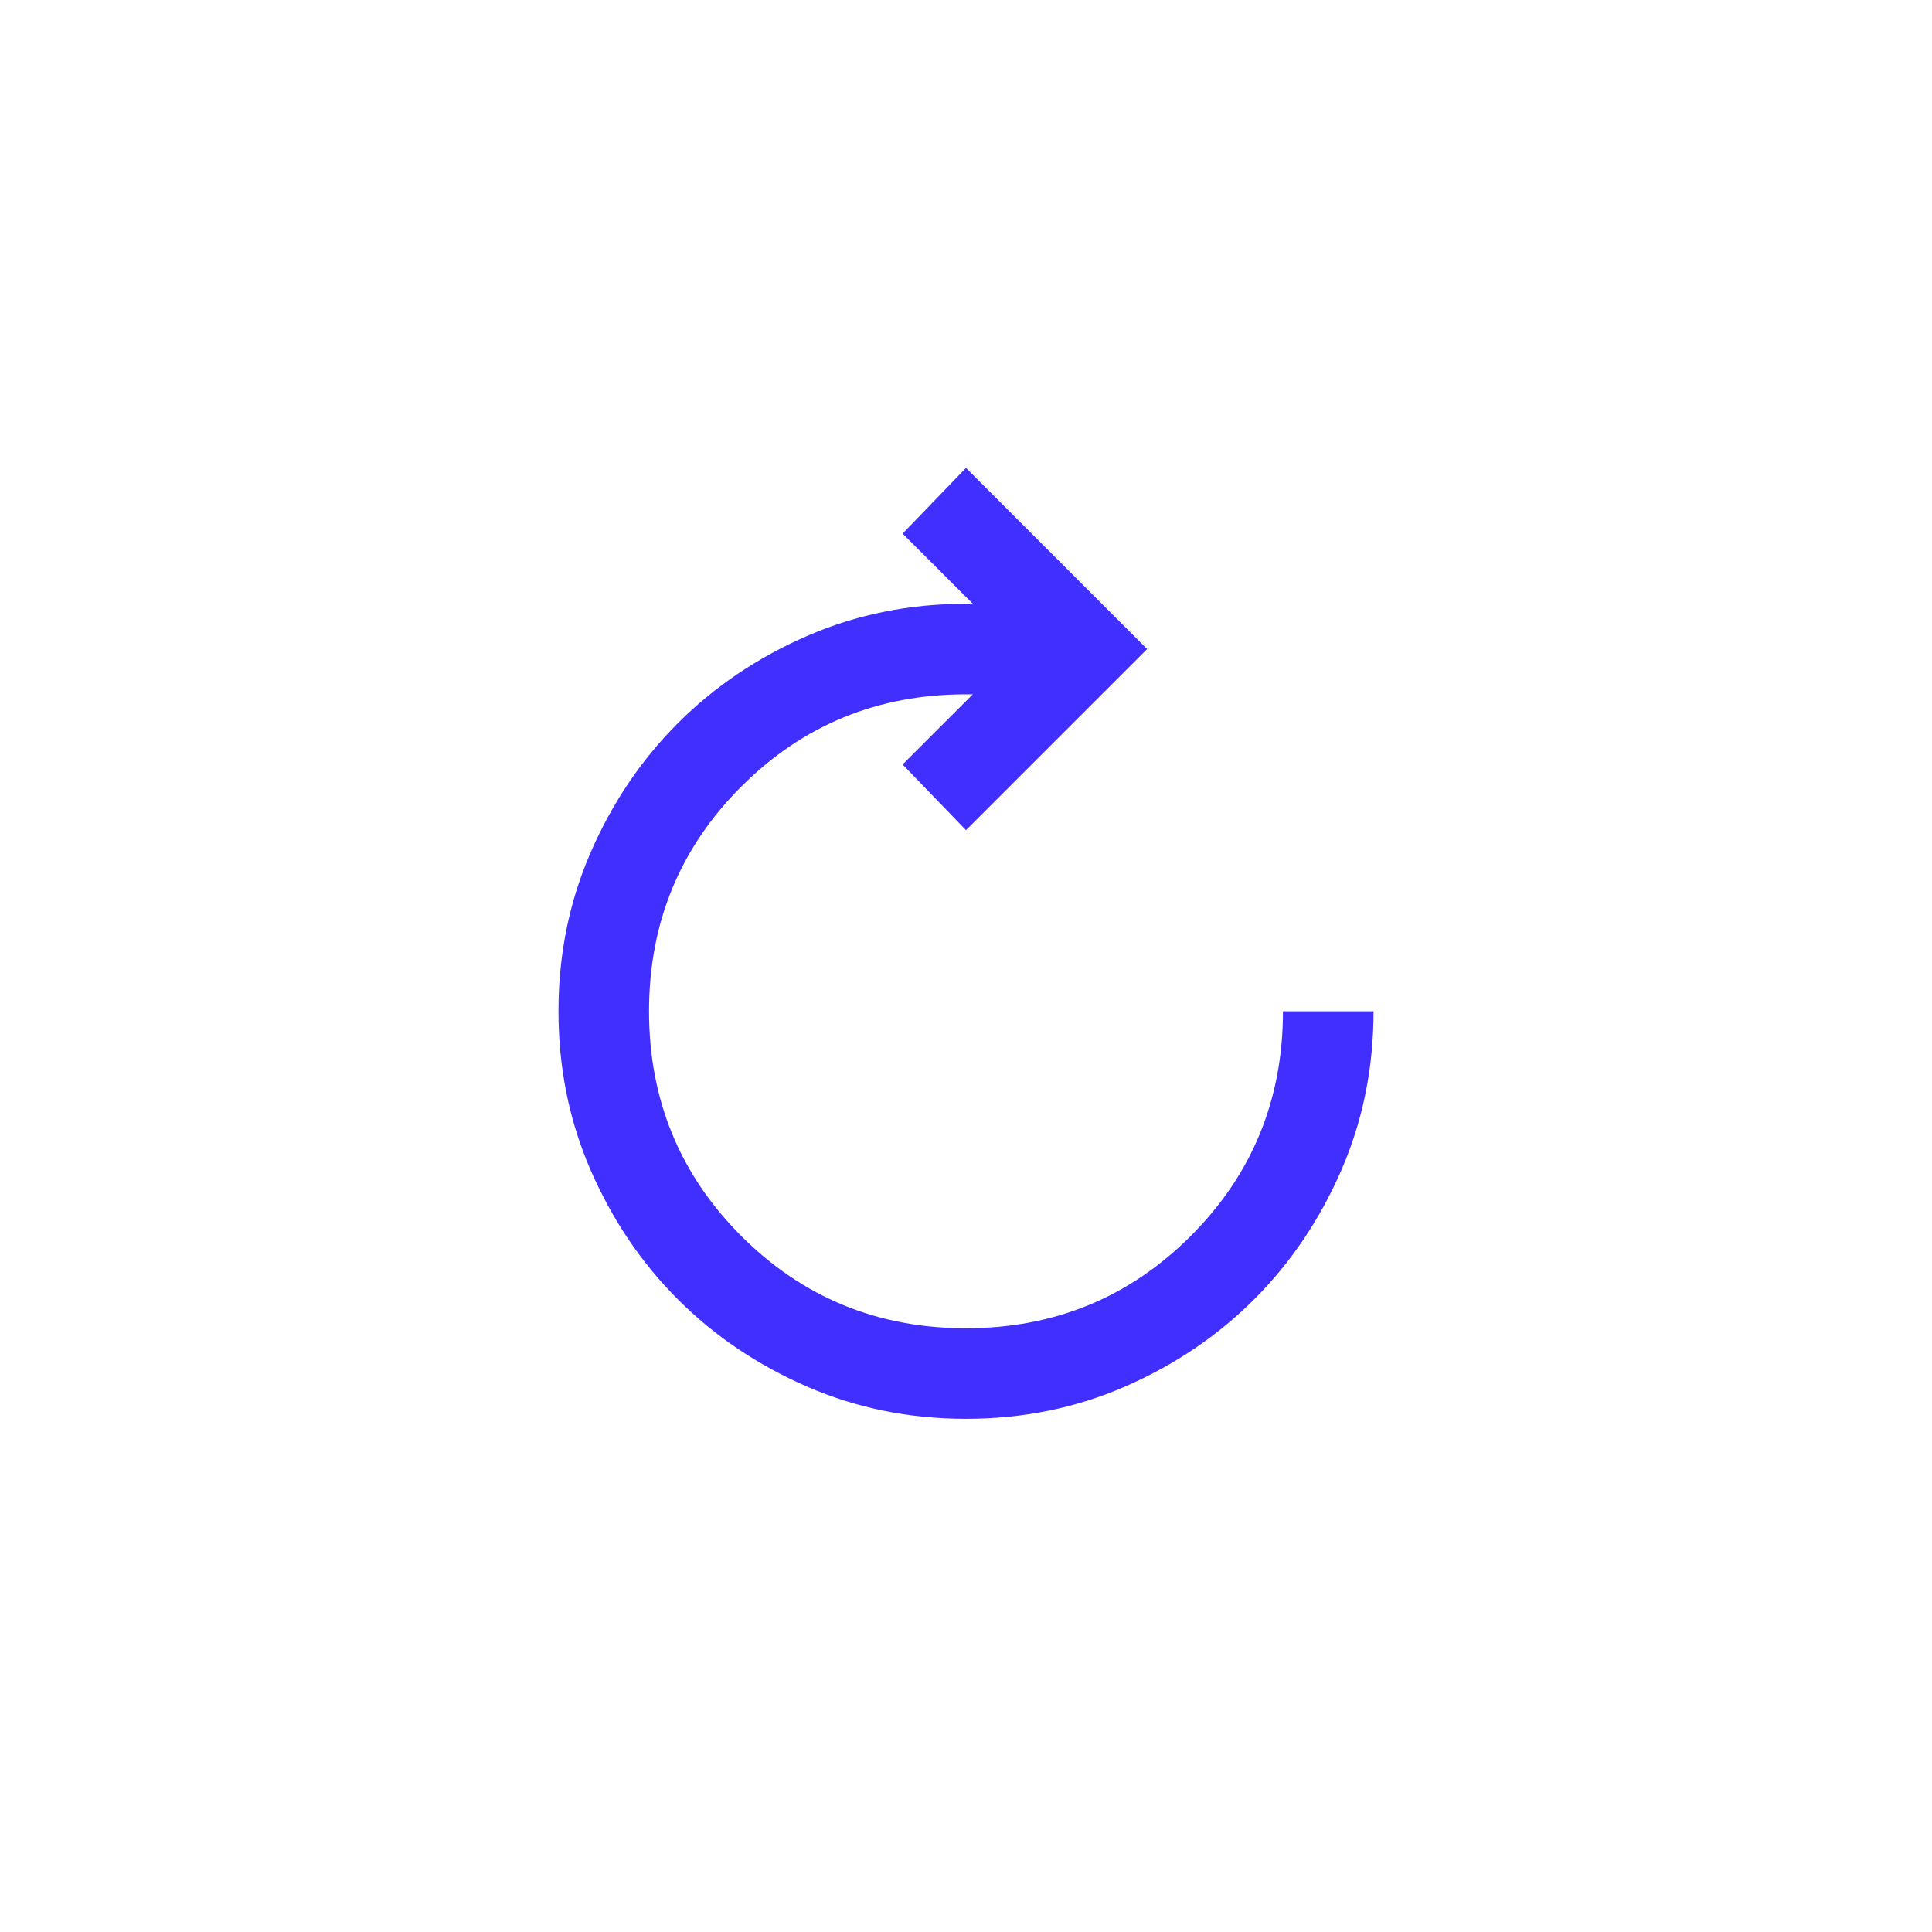 <svg width="32" height="32" viewBox="0 0 32 32" fill="none" xmlns="http://www.w3.org/2000/svg">
<mask id="mask0_1038_2803" style="mask-type:alpha" maskUnits="userSpaceOnUse" x="7" y="7" width="18" height="18">
<rect x="7" y="7" width="18" height="18" fill="#D9D9D9"/>
</mask>
<g mask="url(#mask0_1038_2803)">
<path d="M16 23.5C15.062 23.5 14.184 23.322 13.366 22.966C12.547 22.609 11.834 22.128 11.228 21.522C10.622 20.916 10.141 20.203 9.784 19.384C9.428 18.566 9.25 17.688 9.25 16.75C9.25 15.812 9.428 14.934 9.784 14.116C10.141 13.297 10.622 12.584 11.228 11.978C11.834 11.372 12.547 10.891 13.366 10.534C14.184 10.178 15.062 10 16 10H16.113L14.95 8.838L16 7.75L19 10.75L16 13.75L14.95 12.662L16.113 11.5H16C14.537 11.5 13.297 12.009 12.278 13.028C11.259 14.047 10.75 15.287 10.75 16.75C10.75 18.212 11.259 19.453 12.278 20.472C13.297 21.491 14.537 22 16 22C17.462 22 18.703 21.491 19.722 20.472C20.741 19.453 21.25 18.212 21.25 16.75H22.75C22.75 17.688 22.572 18.566 22.216 19.384C21.859 20.203 21.378 20.916 20.772 21.522C20.166 22.128 19.453 22.609 18.634 22.966C17.816 23.322 16.938 23.5 16 23.5Z" fill="#402FFF"/>
</g>
</svg>
